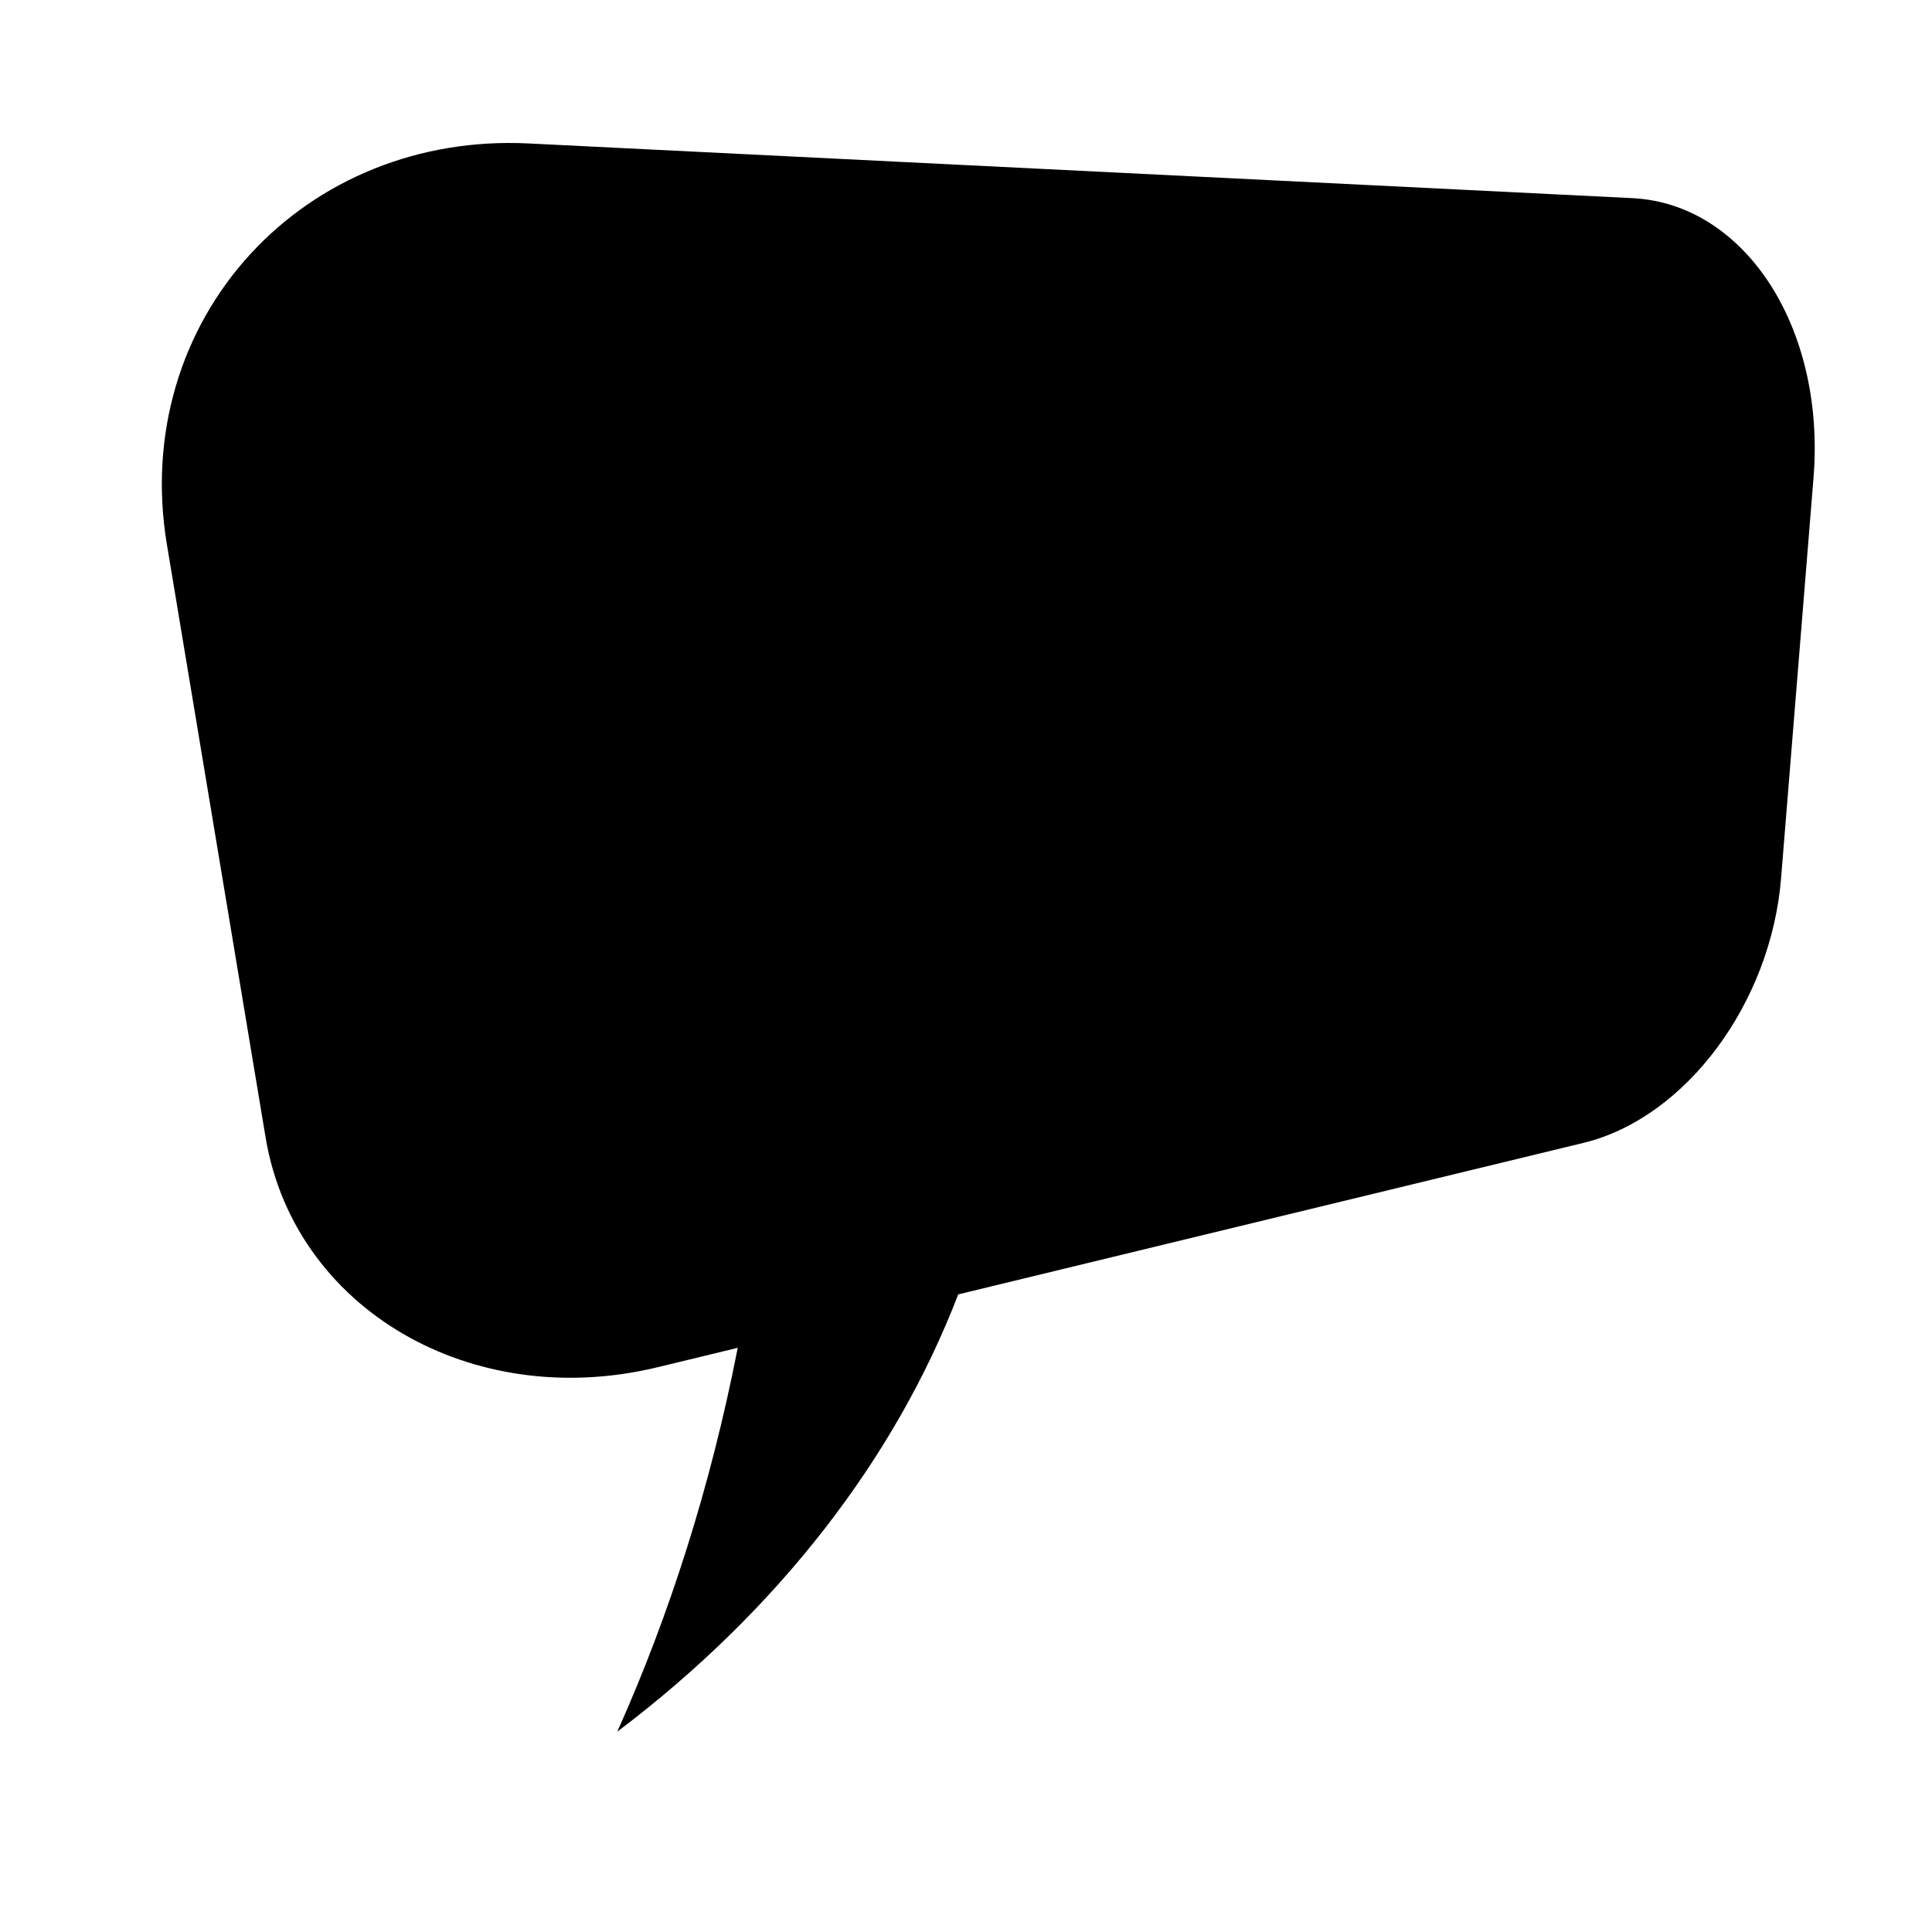 <svg xmlns="http://www.w3.org/2000/svg" xmlns:xlink="http://www.w3.org/1999/xlink" version="1.1" x="0px" y="0px" width="100px" height="100px" viewBox="0 0 100 100" enable-background="new 0 0 100 100" xml:space="preserve">
<g id="Capa_1">
</g>
<g id="Modo_de_aislamiento">
	<g>
		<g enable-background="new    ">
			<g>
				<path d="M84.487,10.256L27.36,7.425c-2.841-0.141-5.543,0.325-7.982,1.303c-2.479,0.994-4.661,2.508-6.421,4.426      c-1.771,1.929-3.094,4.247-3.853,6.818c-0.755,2.559-0.943,5.339-0.467,8.2l5.111,30.706c0.389,2.334,1.31,4.42,2.627,6.184      c1.288,1.728,2.949,3.14,4.851,4.182c1.857,1.017,3.943,1.68,6.141,1.942c2.147,0.256,4.406,0.13,6.677-0.42l4.141-1.003      c-0.352,1.801-0.75,3.568-1.191,5.301c-0.438,1.724-0.92,3.415-1.443,5.072c-0.521,1.651-1.083,3.27-1.684,4.854      c-0.6,1.581-1.24,3.129-1.918,4.643c2.09-1.578,4.038-3.256,5.831-5.014c1.776-1.741,3.409-3.569,4.885-5.467      c1.468-1.887,2.789-3.852,3.947-5.879c1.157-2.025,2.157-4.121,2.985-6.275l32.356-7.841c1.35-0.327,2.635-0.955,3.807-1.806      c1.161-0.843,2.218-1.91,3.125-3.132c0.903-1.217,1.662-2.596,2.228-4.071c0.567-1.479,0.944-3.065,1.076-4.695l1.678-20.712      c0.151-1.863,0.027-3.652-0.333-5.299c-0.365-1.673-0.974-3.207-1.787-4.523c-0.828-1.341-1.87-2.459-3.081-3.265      C87.434,10.829,86.023,10.332,84.487,10.256"/>
			</g>
		</g>
	</g>
</g>
</svg>